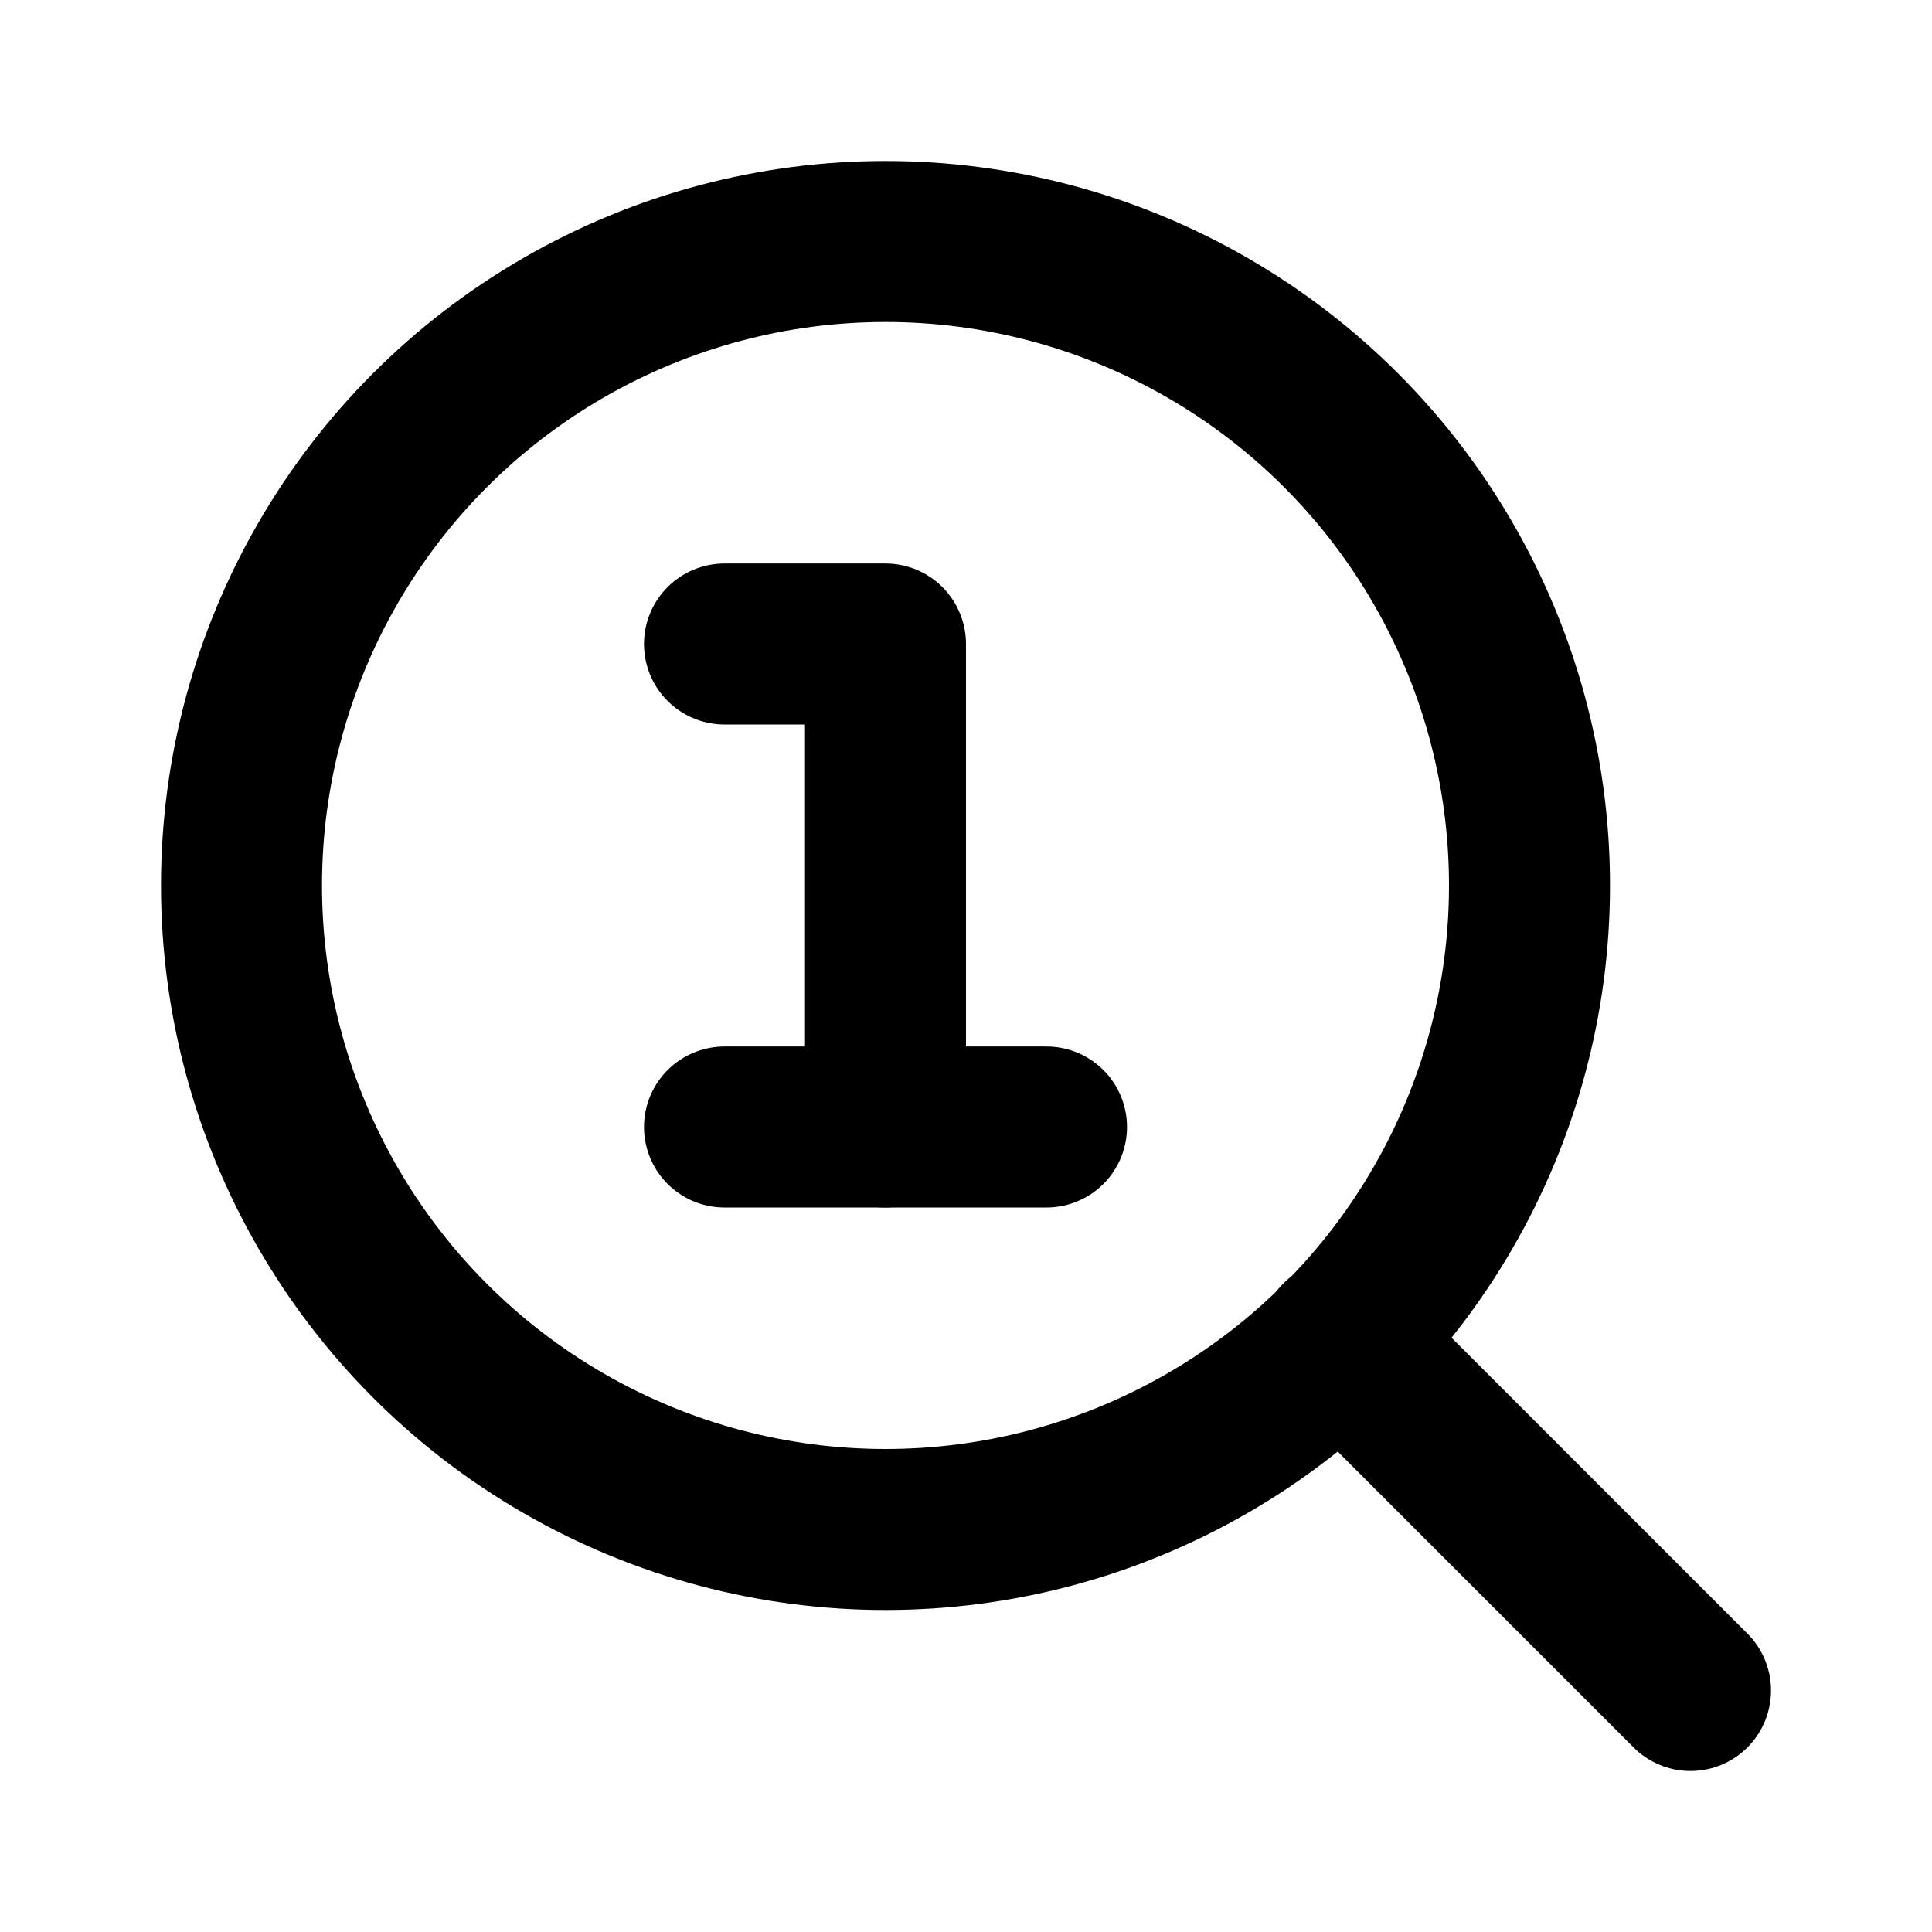 <?xml version="1.0" encoding="UTF-8"?>
<svg fill="none" stroke="currentColor" stroke-linecap="round" stroke-linejoin="round" stroke-width="2" version="1.1" viewBox="0 0 24 24" xmlns="http://www.w3.org/2000/svg">
  <circle cx="11" cy="11" r="8" stroke-linecap="round" stroke-linejoin="round"/>
  <line x1="21" x2="16.65" y1="21" y2="16.65" stroke-linecap="round" stroke-linejoin="round"/>
  <g transform="translate(-21 7.938)">
    <path d="m30 0.062h2v6"/>
    <path d="m30 6.062h4"/>
  </g>
</svg>
